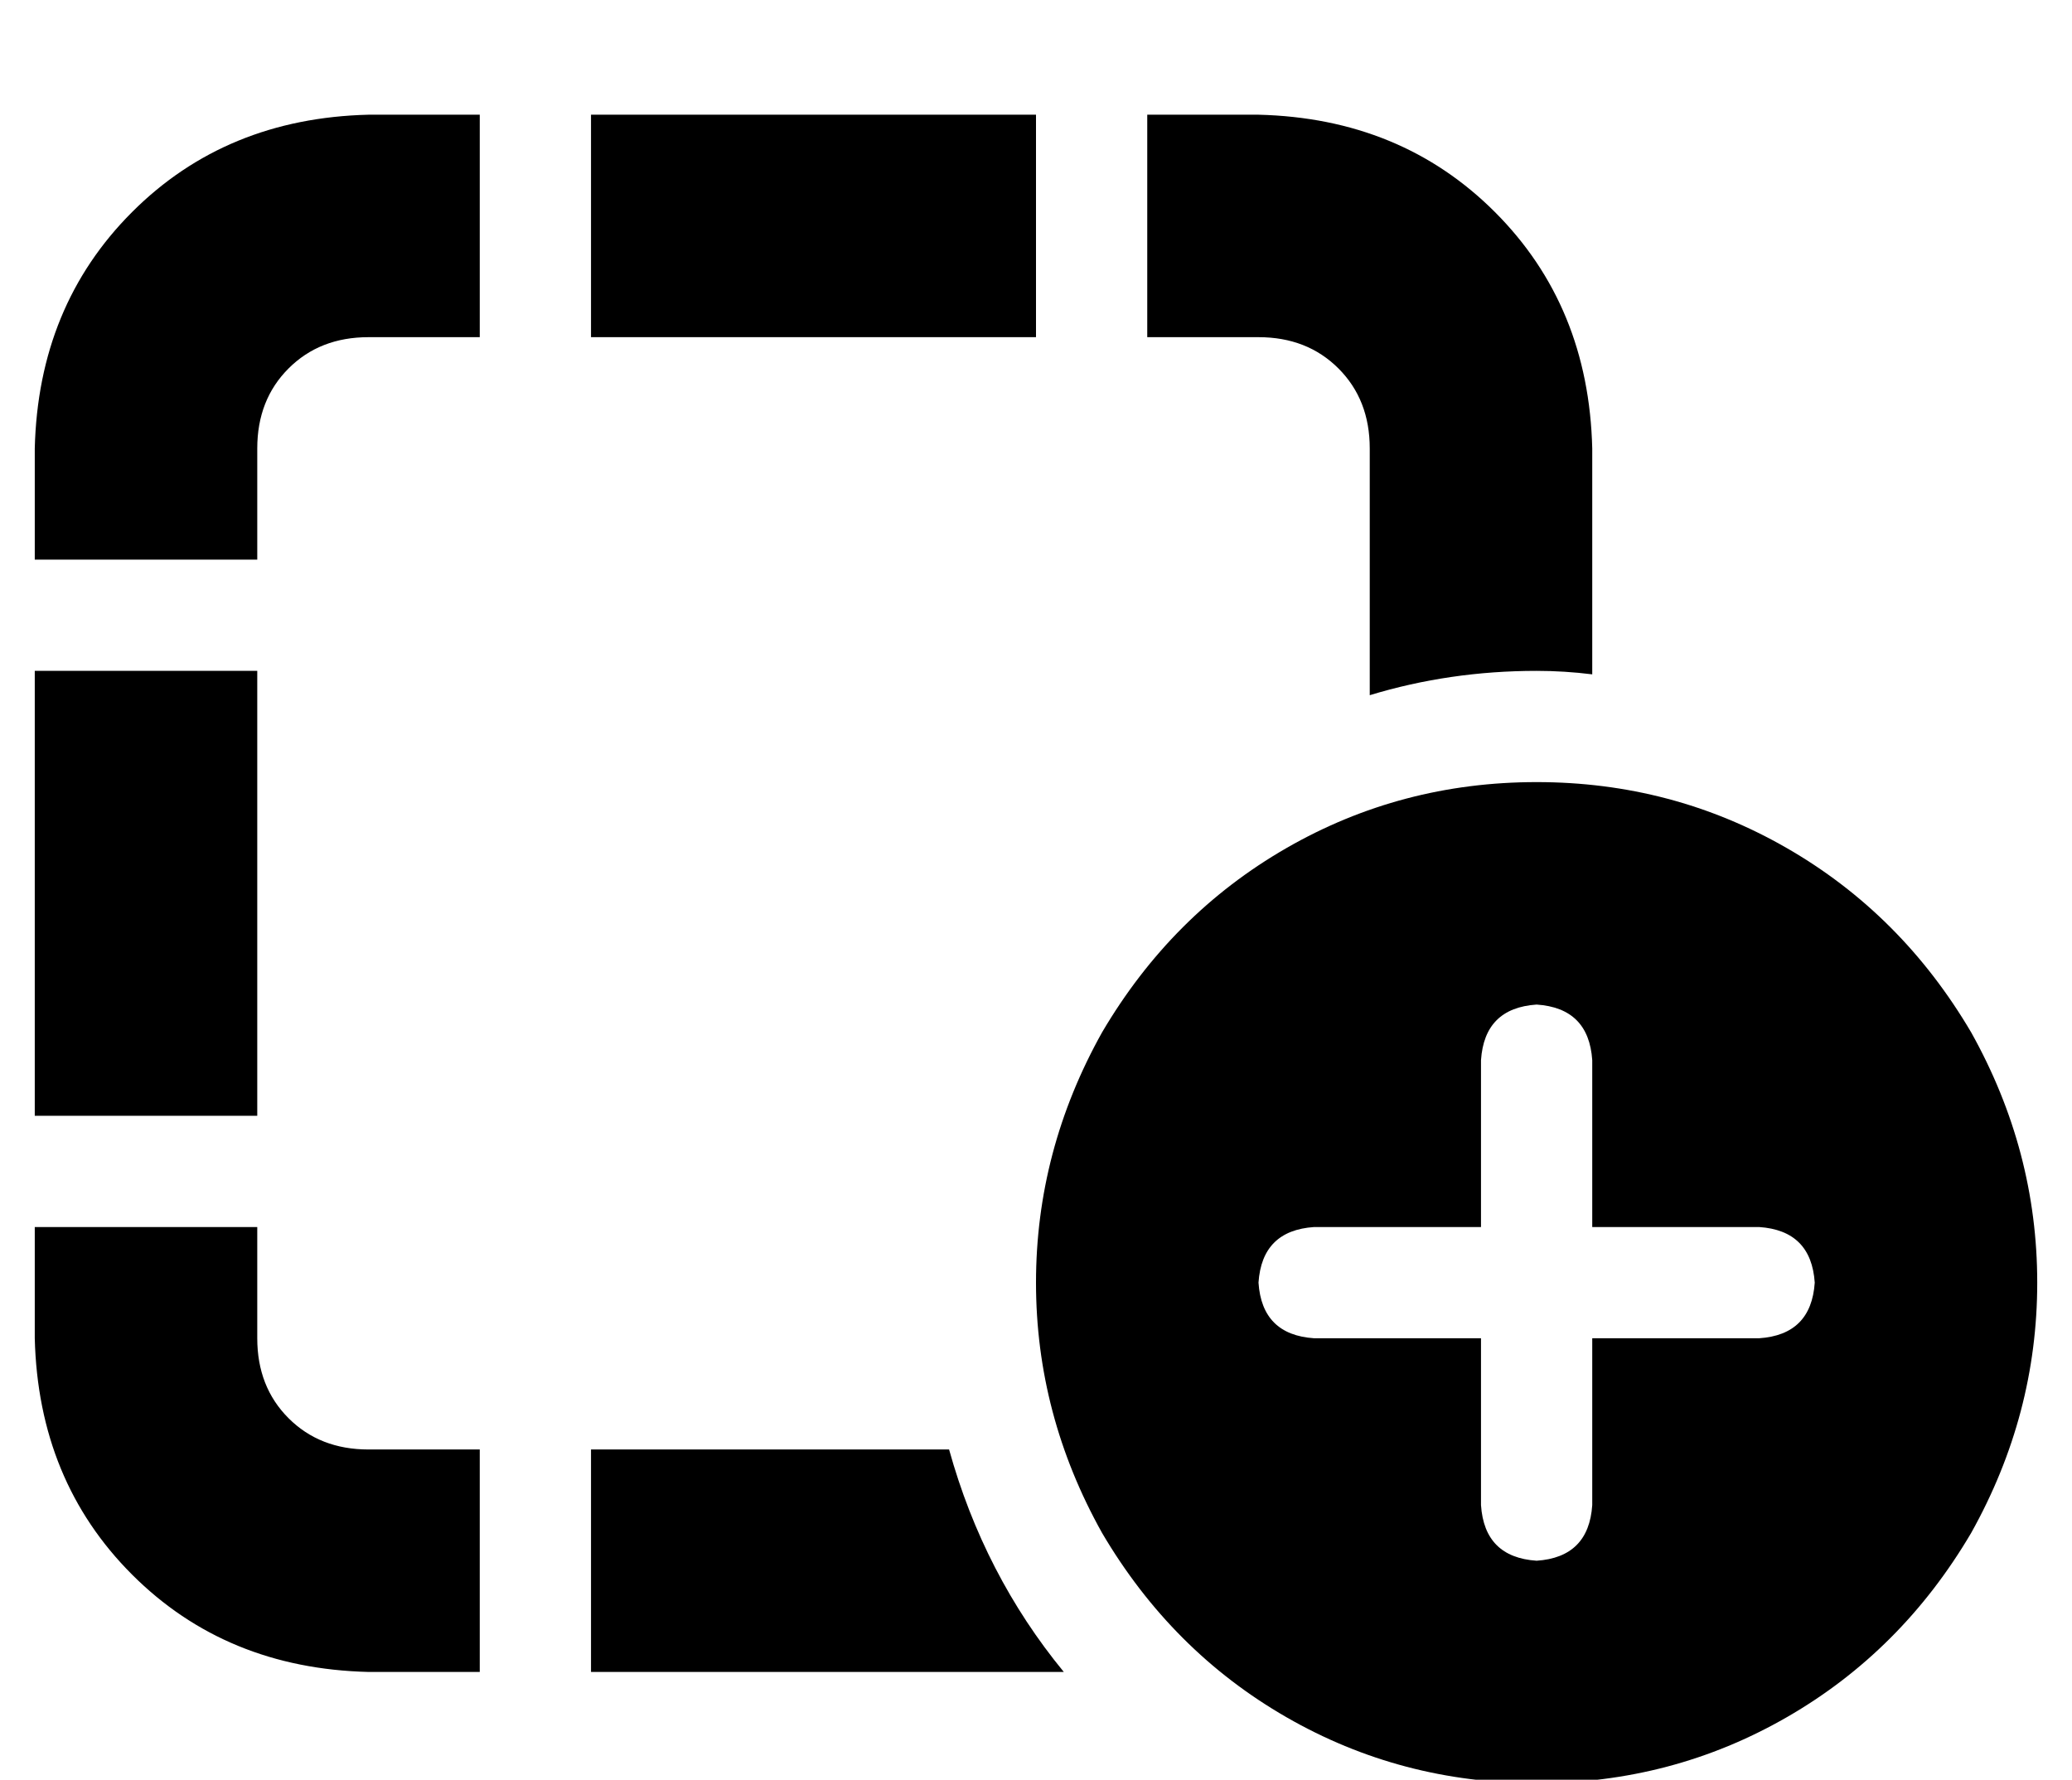 <?xml version="1.0" standalone="no"?>
<!DOCTYPE svg PUBLIC "-//W3C//DTD SVG 1.1//EN" "http://www.w3.org/Graphics/SVG/1.1/DTD/svg11.dtd" >
<svg xmlns="http://www.w3.org/2000/svg" xmlns:xlink="http://www.w3.org/1999/xlink" version="1.1" viewBox="-10 -40 596 512">
   <path fill="currentColor"
d="M96 -7q-41 1 -68 28v0v0q-27 27 -28 68v32v0h64v0v-32v0q0 -14 9 -23t23 -9h32v0v-64v0h-32v0zM0 153v128v-128v128h64v0v-128v0h-64v0zM64 313h-64h64h-64v32v0q1 41 28 68t68 28h32v0v-64v0h-32v0q-14 0 -23 -9t-9 -23v-32v0zM384 89v71v-71v71q23 -7 48 -7q8 0 16 1
v-65v0q-1 -41 -28 -68t-68 -28h-32v0v64v0h32v0q14 0 23 9t9 23v0zM160 441h136h-136h136q-23 -28 -33 -64h-103v0v64v0zM160 57h128h-128h128v-64v0h-128v0v64v0zM432 473q39 0 72 -19v0v0q33 -19 53 -53q19 -34 19 -72t-19 -72q-20 -34 -53 -53t-72 -19t-72 19t-53 53
q-19 34 -19 72t19 72q20 34 53 53t72 19v0zM448 265v48v-48v48h48v0q15 1 16 16q-1 15 -16 16h-48v0v48v0q-1 15 -16 16q-15 -1 -16 -16v-48v0h-48v0q-15 -1 -16 -16q1 -15 16 -16h48v0v-48v0q1 -15 16 -16q15 1 16 16v0z" />
</svg>
